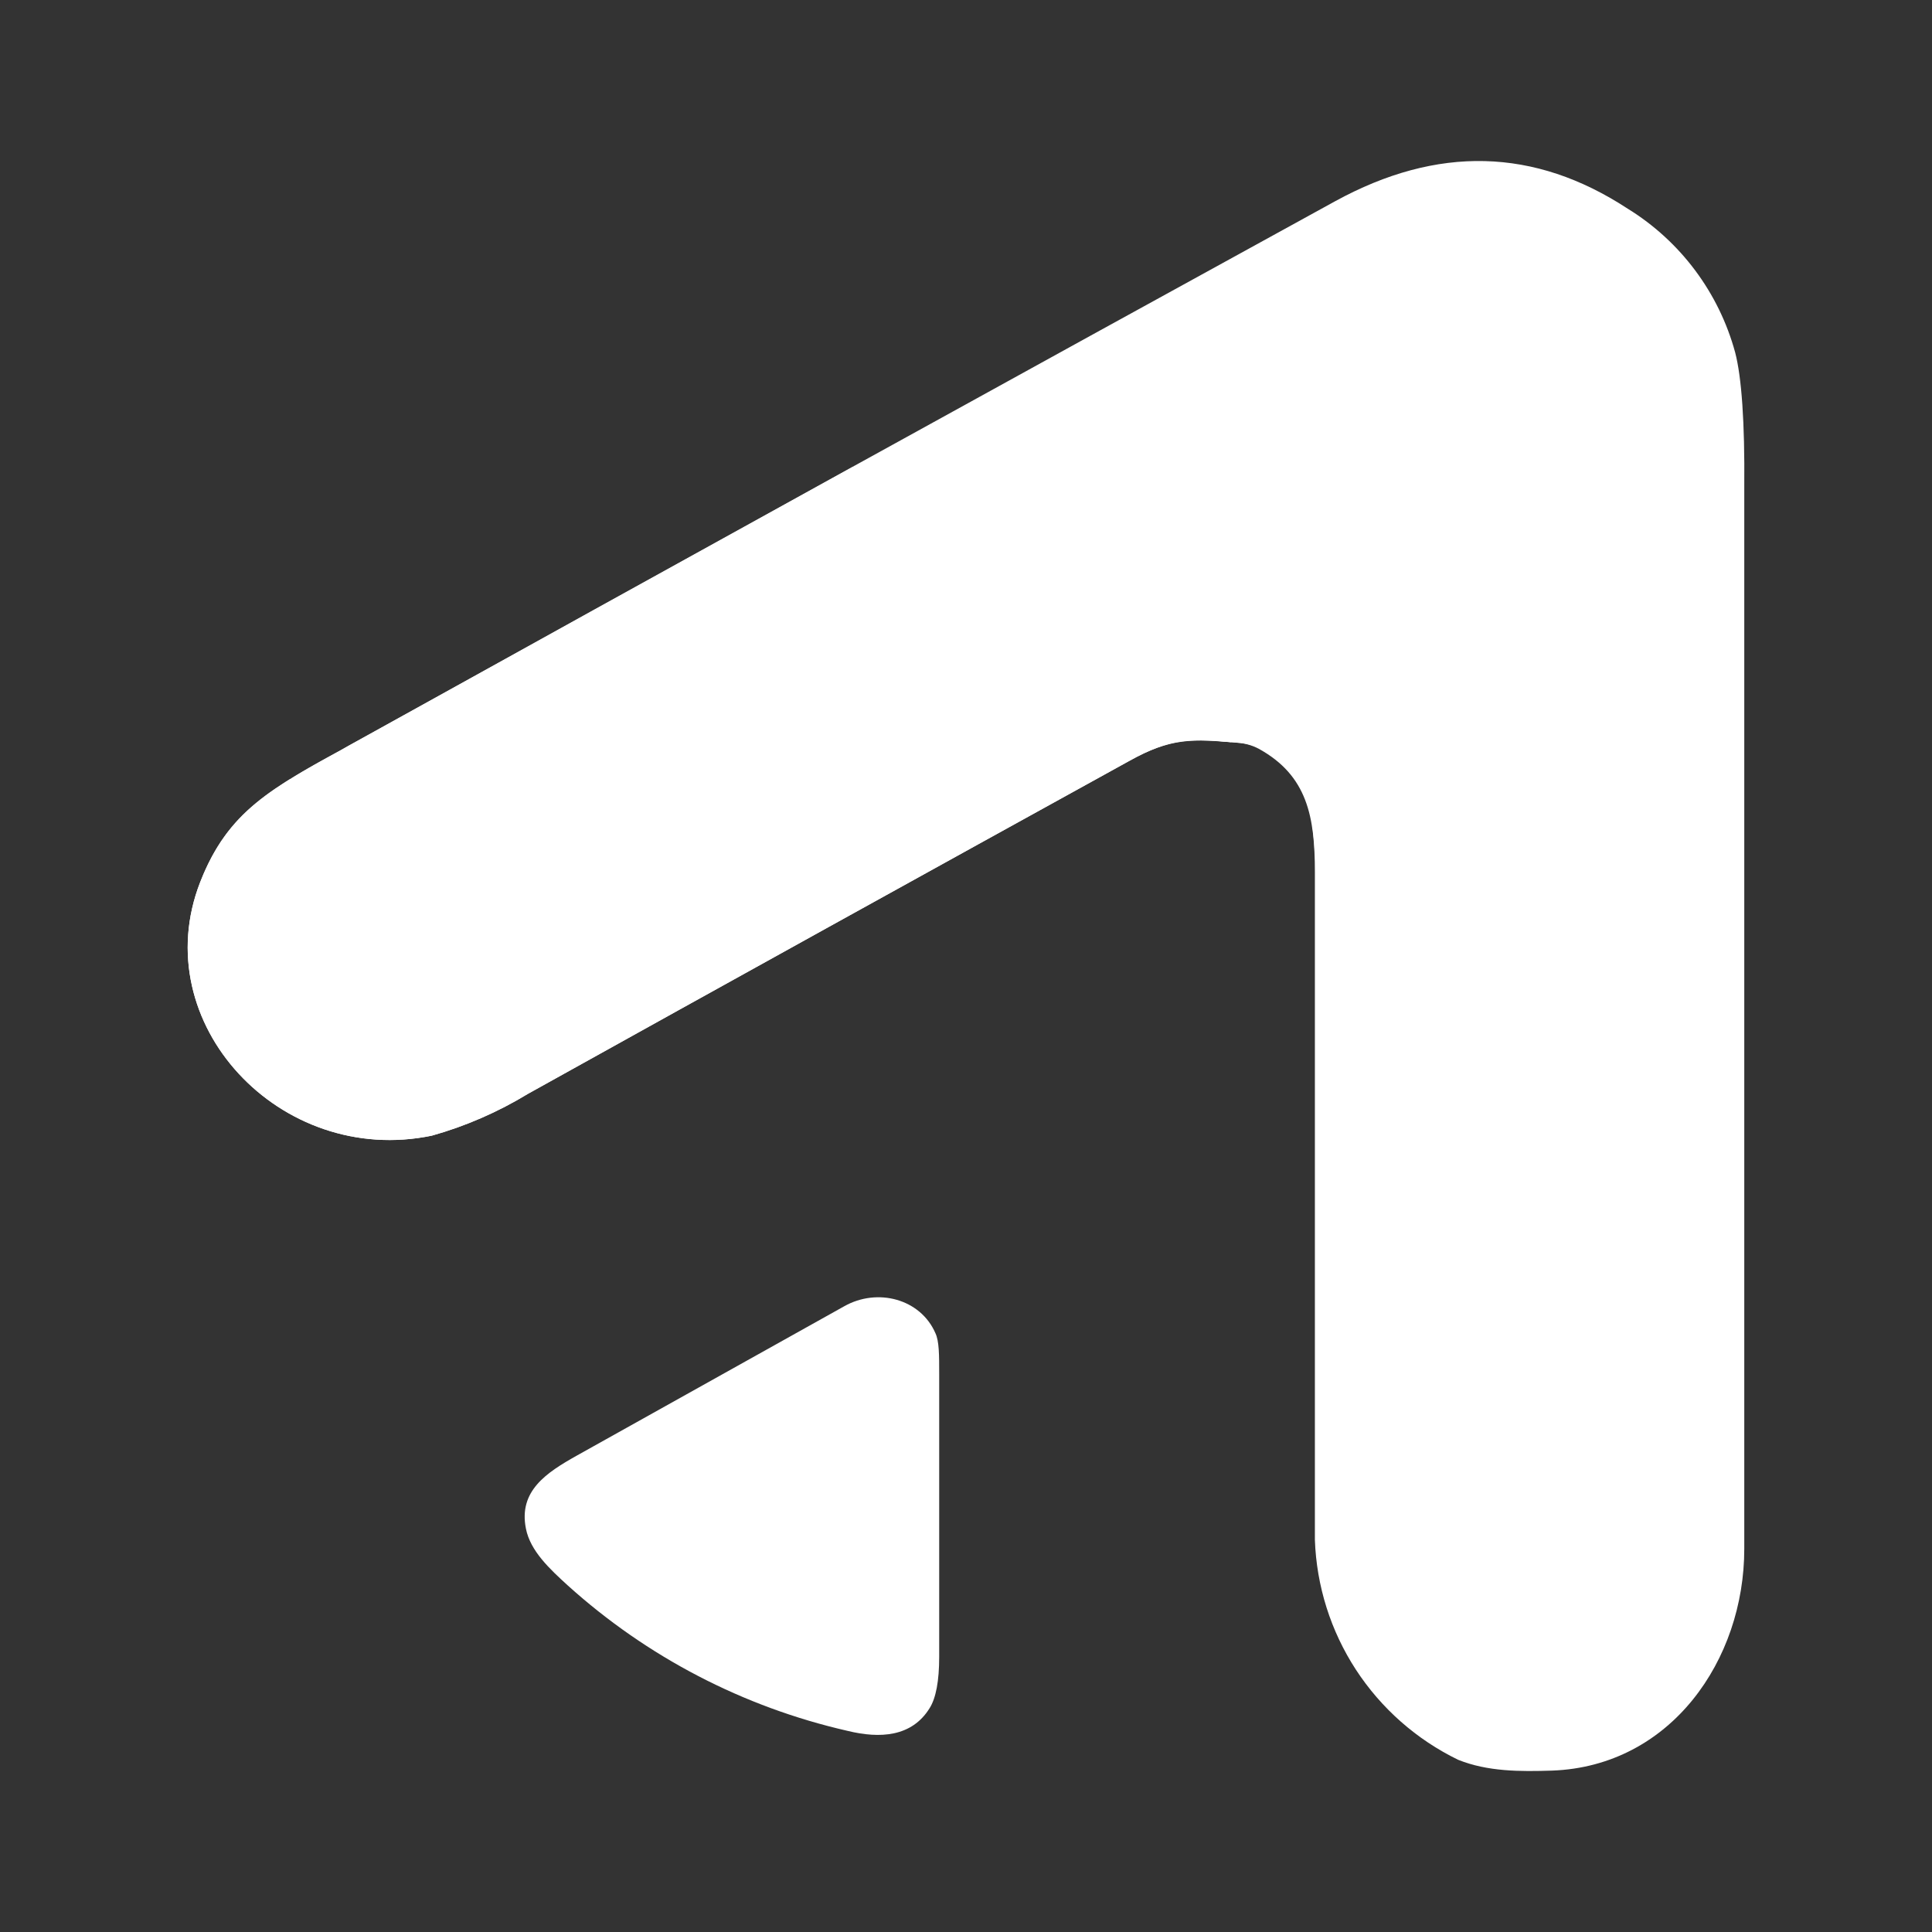 <svg width="24" height="24" viewBox="0 0 24 24" fill="none" xmlns="http://www.w3.org/2000/svg">
<rect x="0" y="0" width="24" height="24" fill="#333333" stroke="none"/>
<path d="M15.374 9.227C14.814 9.18 14.554 9.16 14.027 9.453C11.536 10.827 9.046 12.204 6.56 13.587C6.187 13.814 5.786 13.989 5.366 14.107C3.48 14.5 1.806 12.707 2.486 10.96C2.833 10.067 3.373 9.793 4.326 9.267C8.407 7 12.494 4.746 16.587 2.499C17.854 1.806 19.061 1.833 20.221 2.593C20.876 2.997 21.353 3.636 21.555 4.379C21.635 4.686 21.675 5.246 21.668 6.046V19.241C21.668 20.621 20.755 21.941 19.281 21.995C18.881 22.008 18.481 22.008 18.114 21.861C17.597 21.61 17.158 21.223 16.844 20.742C16.53 20.26 16.354 19.702 16.334 19.128V10.834C16.334 10.147 16.241 9.633 15.634 9.3C15.553 9.258 15.465 9.233 15.374 9.227Z" fill="white"/>
<path d="M10.527 21.501C9.234 21.206 8.038 20.584 7.053 19.695C6.833 19.494 6.587 19.268 6.533 18.988C6.44 18.521 6.787 18.294 7.167 18.081L10.487 16.227C10.9 15.994 11.434 16.134 11.62 16.561C11.667 16.661 11.667 16.828 11.667 17.074V20.581C11.667 20.881 11.627 21.095 11.547 21.221C11.327 21.575 10.934 21.601 10.527 21.501Z" fill="white"/>
<path d="M15.294 9.22C14.787 9.173 14.527 9.173 14.027 9.453C11.536 10.827 9.046 12.205 6.56 13.587C6.187 13.814 5.786 13.989 5.366 14.107C3.48 14.501 1.806 12.707 2.486 10.96C2.733 10.327 3.079 10.007 3.6 9.68C7.133 8.527 12.8 7.333 15.294 9.213V9.22Z" fill="white"/>
<path d="M15.161 9.207L15.374 9.226C15.481 9.233 15.574 9.26 15.641 9.293C16.174 9.593 16.307 9.987 16.327 10.547C16.414 5.186 12.154 5.566 10.594 5.8L4.326 9.266L4.233 9.32C3.999 9.446 3.793 9.56 3.613 9.673C7.113 8.52 12.694 7.34 15.161 9.207Z" fill="white"/>
</svg>
